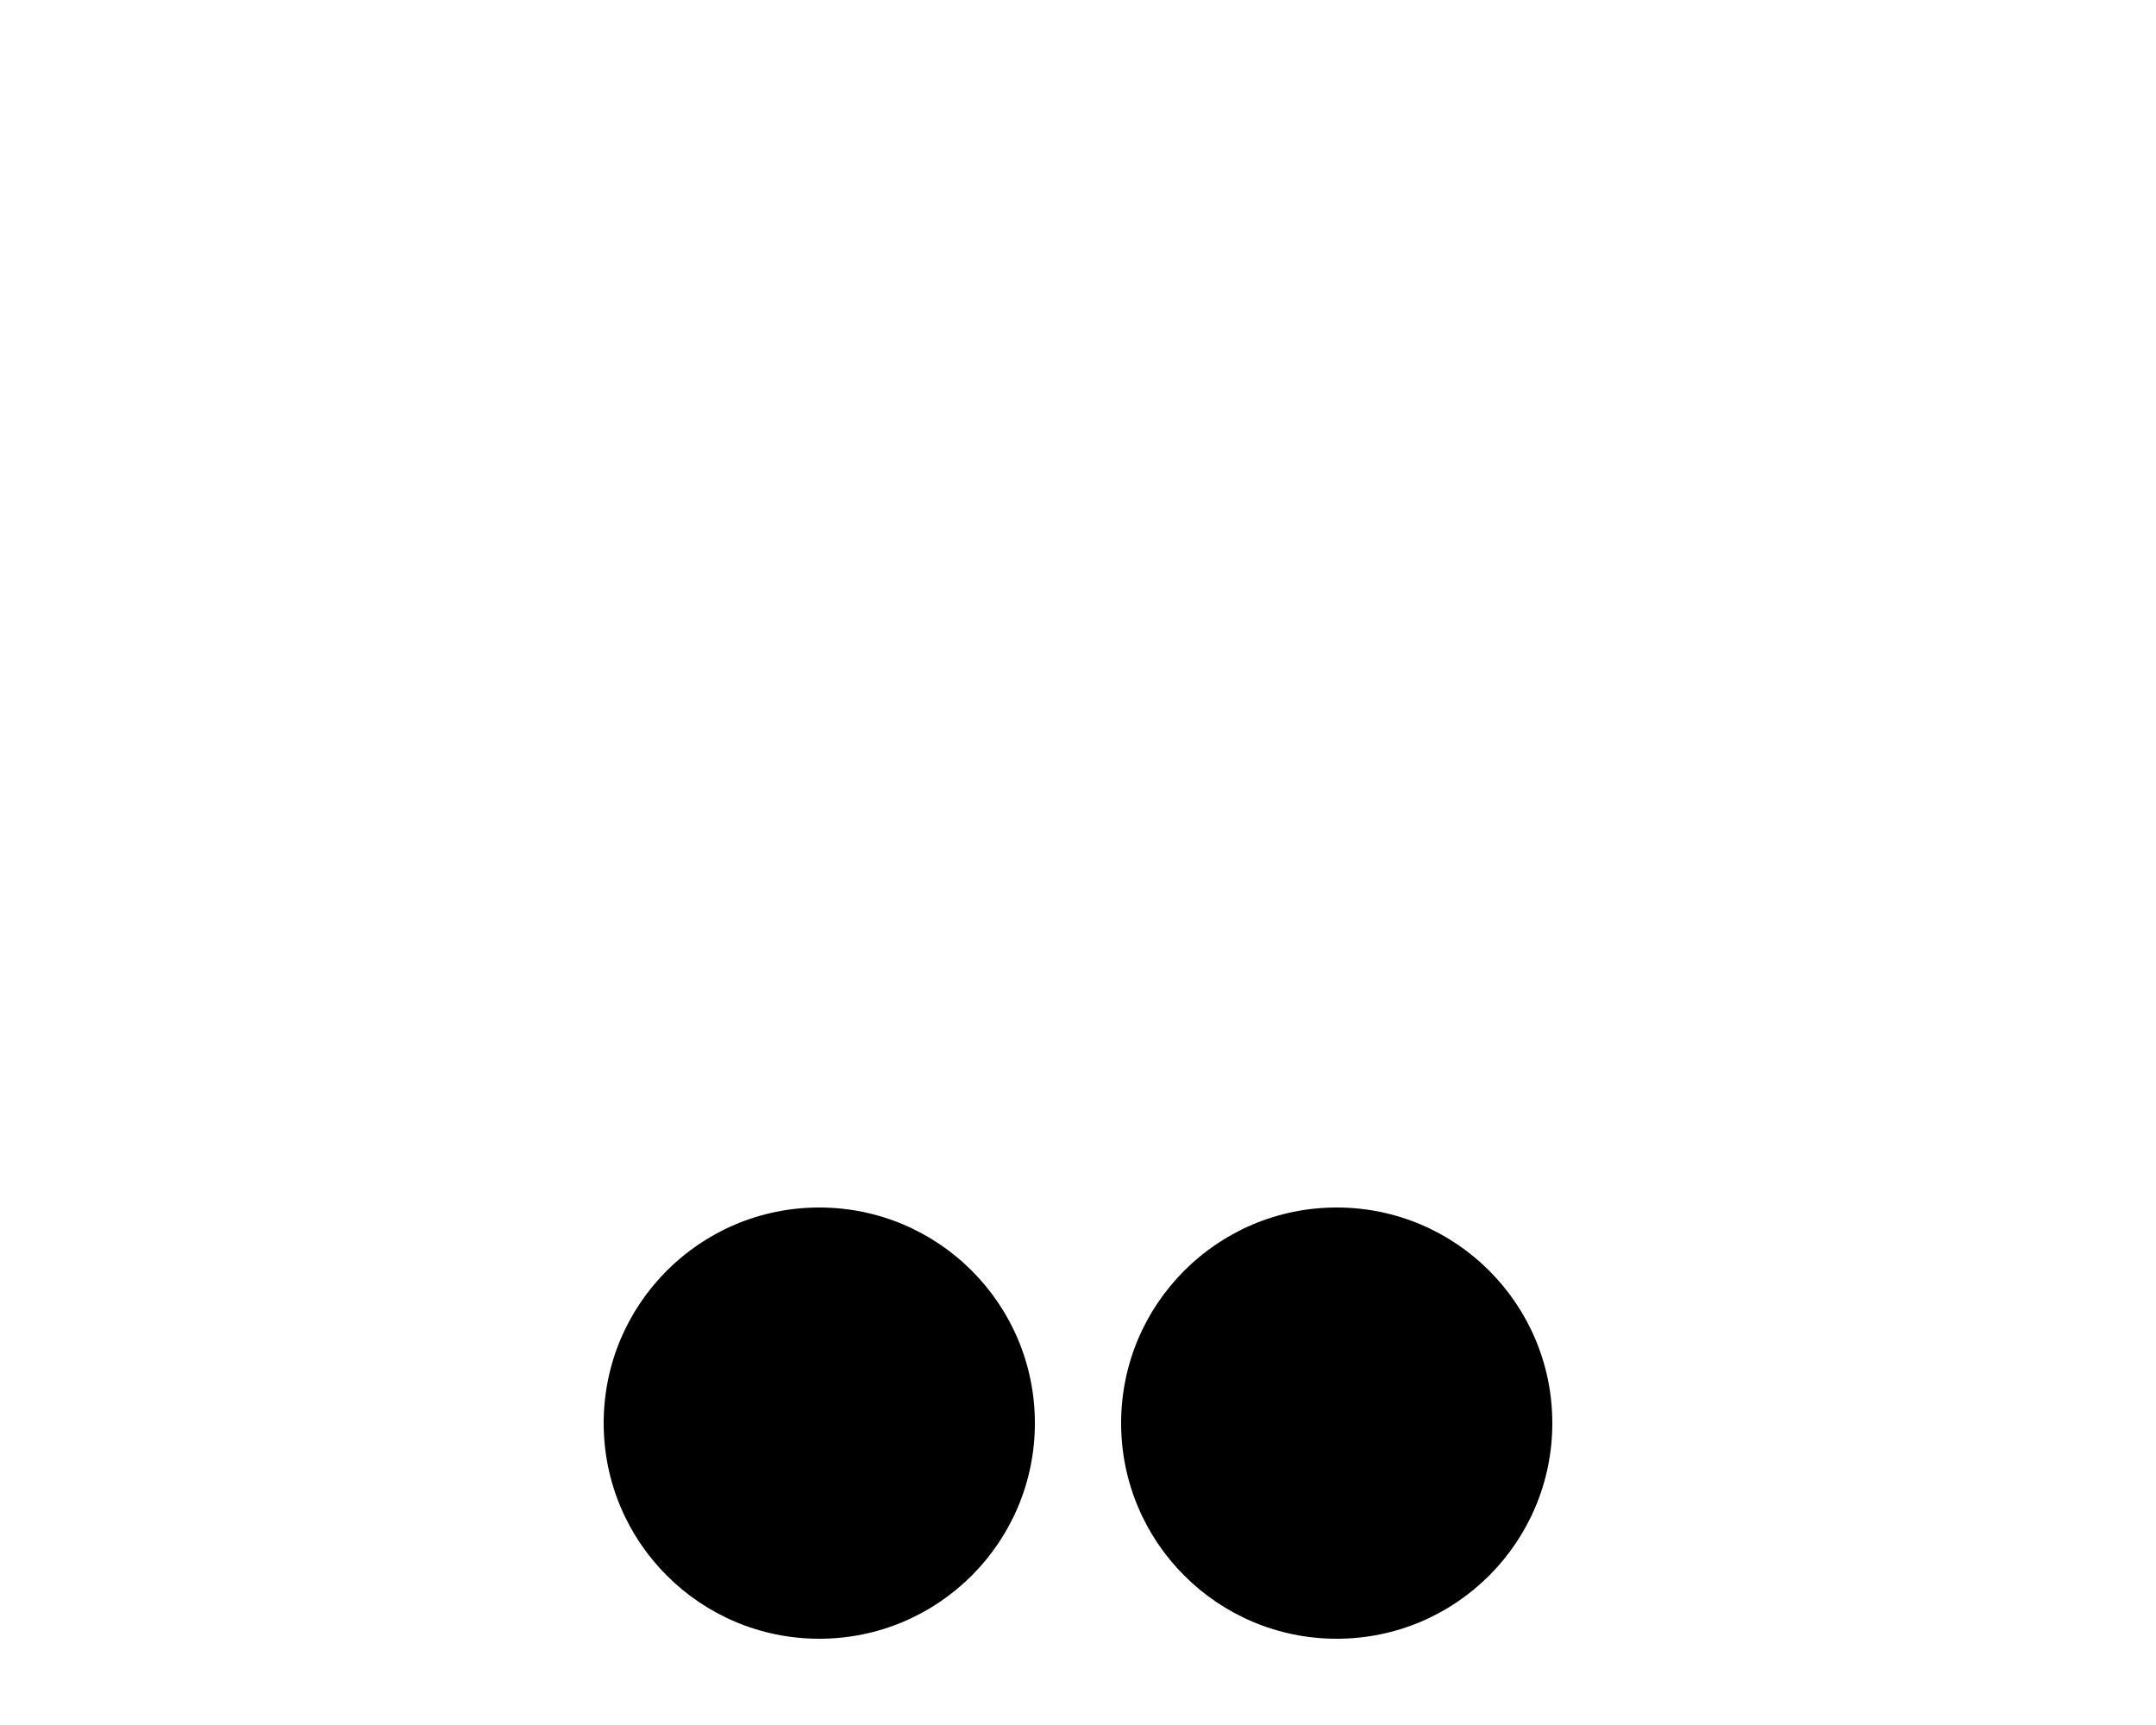 <?xml version="1.0" encoding="UTF-8" standalone="no"?>
<svg
   width="50"
   height="40"
   version="1.1"
   id="svg94"
   sodipodi:docname="Maya2.svg"
   inkscape:version="1.1.2 (b8e25be833, 2022-02-05)"
   xmlns:inkscape="http://www.inkscape.org/namespaces/inkscape"
   xmlns:sodipodi="http://sodipodi.sourceforge.net/DTD/sodipodi-0.dtd"
   xmlns="http://www.w3.org/2000/svg"
   xmlns:svg="http://www.w3.org/2000/svg">
  <defs
     id="defs98" />
  <sodipodi:namedview
     id="namedview96"
     pagecolor="#ffffff"
     bordercolor="#666666"
     borderopacity="1.0"
     inkscape:pageshadow="2"
     inkscape:pageopacity="0.0"
     inkscape:pagecheckerboard="0"
     showgrid="false"
     inkscape:zoom="6.4875"
     inkscape:cx="19.036609"
     inkscape:cy="28.208093"
     inkscape:window-width="1366"
     inkscape:window-height="705"
     inkscape:window-x="-8"
     inkscape:window-y="-8"
     inkscape:window-maximized="1"
     inkscape:current-layer="svg94" />
  <g
     id="g959"
     transform="translate(-100,-37)">
    <circle
       id="circle180"
       cx="119"
       cy="70"
       r="5" />
    <circle
       id="circle190"
       cx="131"
       cy="70"
       r="5" />
  </g>
</svg>

